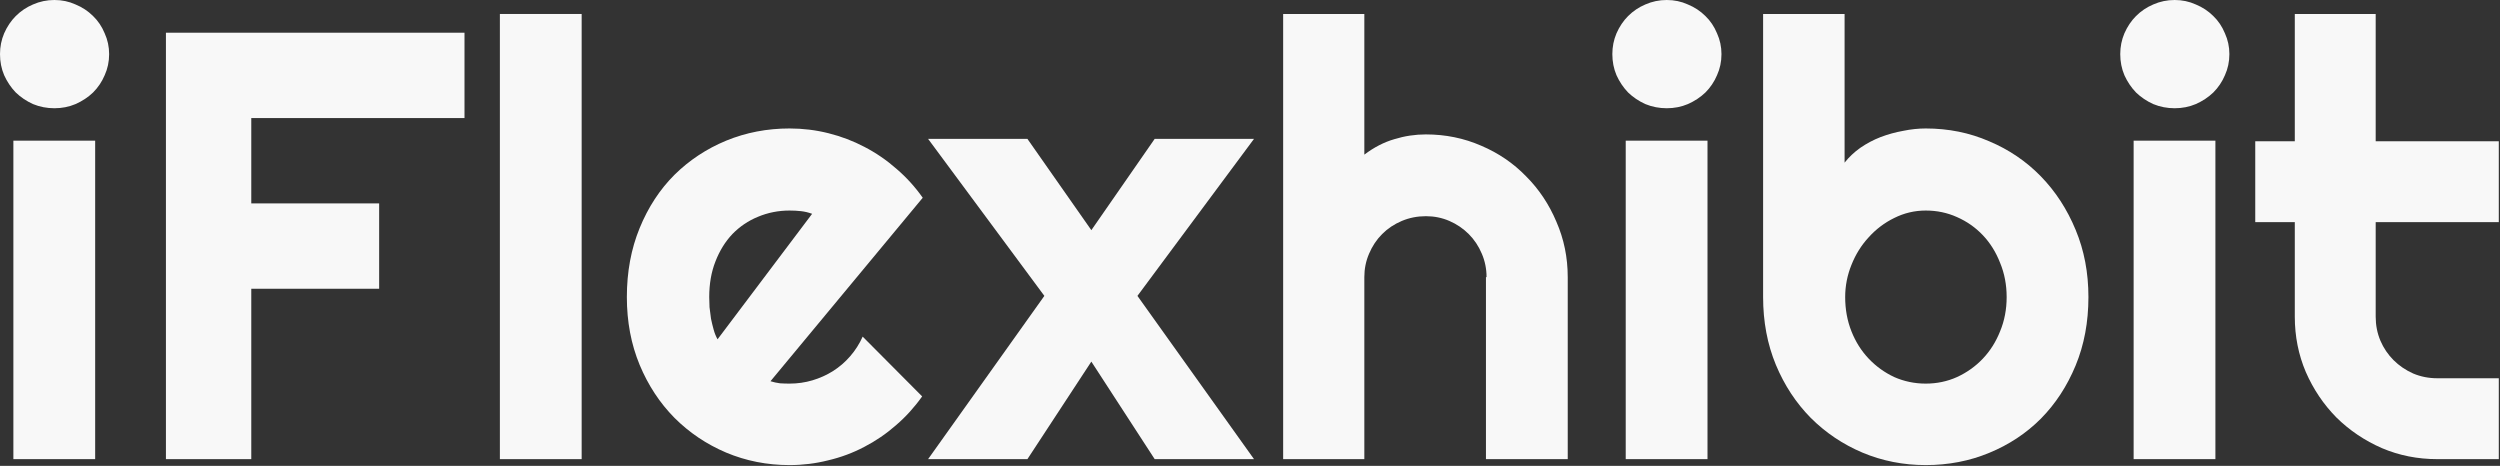 <svg width="821" height="153" viewBox="0 0 821 153" fill="none" xmlns="http://www.w3.org/2000/svg">
<rect x="0" y="0" width="821" height="153" fill="#333333" stroke="none"/>
<path d="M35.84 17.773C35.84 20.247 35.352 22.559 34.375 24.707C33.464 26.855 32.194 28.744 30.566 30.371C28.939 31.934 27.018 33.203 24.805 34.18C22.656 35.091 20.345 35.547 17.871 35.547C15.397 35.547 13.053 35.091 10.84 34.18C8.691 33.203 6.803 31.934 5.176 30.371C3.613 28.744 2.344 26.855 1.367 24.707C0.456 22.559 0 20.247 0 17.773C0 15.365 0.456 13.086 1.367 10.938C2.344 8.724 3.613 6.836 5.176 5.273C6.803 3.646 8.691 2.376 10.84 1.465C13.053 0.488 15.397 0 17.871 0C20.345 0 22.656 0.488 24.805 1.465C27.018 2.376 28.939 3.646 30.566 5.273C32.194 6.836 33.464 8.724 34.375 10.938C35.352 13.086 35.84 15.365 35.84 17.773ZM31.25 150.781H4.395V46.191H31.25V150.781Z" fill="#F8F8F8"/>
<path d="M82.519 150.781H54.492V10.742H152.539V38.77H82.519V66.797H124.512V94.824H82.519V150.781Z" fill="#F8F8F8"/>
<path d="M191.016 150.781H164.16V4.59H191.016V150.781Z" fill="#F8F8F8"/>
<path d="M253.027 125.195C254.069 125.521 255.111 125.749 256.152 125.879C257.194 125.944 258.236 125.977 259.277 125.977C261.882 125.977 264.388 125.618 266.797 124.902C269.206 124.186 271.452 123.177 273.535 121.875C275.684 120.508 277.572 118.88 279.199 116.992C280.892 115.039 282.259 112.891 283.301 110.547L302.832 130.176C300.358 133.691 297.493 136.849 294.238 139.648C291.048 142.448 287.565 144.824 283.789 146.777C280.078 148.73 276.139 150.195 271.973 151.172C267.871 152.214 263.639 152.734 259.277 152.734C251.921 152.734 244.987 151.367 238.477 148.633C232.031 145.898 226.367 142.09 221.484 137.207C216.667 132.324 212.858 126.53 210.059 119.824C207.259 113.053 205.859 105.632 205.859 97.559C205.859 89.29 207.259 81.738 210.059 74.902C212.858 68.066 216.667 62.24 221.484 57.422C226.367 52.604 232.031 48.861 238.477 46.191C244.987 43.522 251.921 42.188 259.277 42.188C263.639 42.188 267.904 42.708 272.07 43.75C276.237 44.792 280.176 46.289 283.887 48.242C287.663 50.195 291.178 52.604 294.434 55.469C297.689 58.268 300.553 61.426 303.027 64.941L253.027 125.195ZM266.699 70.215C265.462 69.759 264.225 69.466 262.988 69.336C261.816 69.206 260.579 69.141 259.277 69.141C255.632 69.141 252.181 69.824 248.926 71.191C245.736 72.493 242.936 74.382 240.527 76.856C238.184 79.329 236.328 82.324 234.961 85.84C233.594 89.29 232.91 93.197 232.91 97.559C232.91 98.535 232.943 99.642 233.008 100.879C233.138 102.116 233.301 103.385 233.496 104.688C233.757 105.924 234.049 107.129 234.375 108.301C234.701 109.473 235.124 110.514 235.645 111.426L266.699 70.215Z" fill="#F8F8F8"/>
<path d="M411.816 150.781H379.199L358.398 118.75L337.402 150.781H304.785L342.969 97.168L304.785 45.605H337.402L358.398 75.586L379.199 45.605H411.816L373.535 97.168L411.816 150.781Z" fill="#F8F8F8"/>
<path d="M448.047 150.781H421.387V4.59H448.047V50.781C451.237 48.372 454.525 46.68 457.91 45.703C461.296 44.661 464.746 44.141 468.262 44.141C474.707 44.141 480.762 45.378 486.426 47.852C492.09 50.26 497.005 53.613 501.172 57.91C505.404 62.142 508.724 67.122 511.133 72.852C513.607 78.516 514.844 84.57 514.844 91.016V150.781H487.988V91.016H488.184C488.184 88.281 487.663 85.71 486.621 83.301C485.579 80.827 484.147 78.678 482.324 76.856C480.501 75.033 478.385 73.6 475.977 72.559C473.568 71.517 470.996 70.996 468.262 70.996C465.462 70.996 462.826 71.517 460.352 72.559C457.878 73.6 455.729 75.033 453.906 76.856C452.083 78.678 450.651 80.827 449.609 83.301C448.568 85.71 448.047 88.281 448.047 91.016V150.781Z" fill="#F8F8F8"/>
<path d="M565.332 17.773C565.332 20.247 564.844 22.559 563.867 24.707C562.956 26.855 561.686 28.744 560.059 30.371C558.431 31.934 556.51 33.203 554.297 34.18C552.148 35.091 549.837 35.547 547.363 35.547C544.889 35.547 542.546 35.091 540.332 34.18C538.184 33.203 536.296 31.934 534.668 30.371C533.105 28.744 531.836 26.855 530.859 24.707C529.948 22.559 529.492 20.247 529.492 17.773C529.492 15.365 529.948 13.086 530.859 10.938C531.836 8.724 533.105 6.836 534.668 5.273C536.296 3.646 538.184 2.376 540.332 1.465C542.546 0.488 544.889 0 547.363 0C549.837 0 552.148 0.488 554.297 1.465C556.51 2.376 558.431 3.646 560.059 5.273C561.686 6.836 562.956 8.724 563.867 10.938C564.844 13.086 565.332 15.365 565.332 17.773ZM560.742 150.781H533.887V46.191H560.742V150.781Z" fill="#F8F8F8"/>
<path d="M685.84 97.559C685.84 105.762 684.44 113.249 681.641 120.02C678.841 126.79 675.033 132.617 670.215 137.5C665.397 142.318 659.733 146.061 653.223 148.73C646.777 151.4 639.844 152.734 632.422 152.734C625.065 152.734 618.132 151.367 611.621 148.633C605.176 145.898 599.512 142.09 594.629 137.207C589.811 132.324 586.003 126.53 583.203 119.824C580.404 113.053 579.004 105.632 579.004 97.559V4.59H605.762V53.418C607.194 51.595 608.919 49.967 610.938 48.535C613.021 47.103 615.234 45.931 617.578 45.02C619.987 44.108 622.461 43.425 625 42.969C627.539 42.448 630.013 42.188 632.422 42.188C639.844 42.188 646.777 43.587 653.223 46.387C659.733 49.121 665.397 52.962 670.215 57.91C675.033 62.858 678.841 68.717 681.641 75.488C684.44 82.194 685.84 89.551 685.84 97.559ZM658.984 97.559C658.984 93.522 658.268 89.779 656.836 86.328C655.469 82.812 653.581 79.785 651.172 77.246C648.763 74.707 645.931 72.721 642.676 71.289C639.486 69.857 636.068 69.141 632.422 69.141C628.776 69.141 625.326 69.954 622.07 71.582C618.88 73.144 616.081 75.26 613.672 77.93C611.263 80.534 609.375 83.561 608.008 87.012C606.641 90.397 605.957 93.913 605.957 97.559C605.957 101.595 606.641 105.339 608.008 108.789C609.375 112.24 611.263 115.234 613.672 117.773C616.081 120.312 618.88 122.331 622.07 123.828C625.326 125.26 628.776 125.977 632.422 125.977C636.068 125.977 639.486 125.26 642.676 123.828C645.931 122.331 648.763 120.312 651.172 117.773C653.581 115.234 655.469 112.24 656.836 108.789C658.268 105.339 658.984 101.595 658.984 97.559Z" fill="#F8F8F8"/>
<path d="M732.129 17.773C732.129 20.247 731.641 22.559 730.664 24.707C729.753 26.855 728.483 28.744 726.855 30.371C725.228 31.934 723.307 33.203 721.094 34.18C718.945 35.091 716.634 35.547 714.16 35.547C711.686 35.547 709.342 35.091 707.129 34.18C704.98 33.203 703.092 31.934 701.465 30.371C699.902 28.744 698.633 26.855 697.656 24.707C696.745 22.559 696.289 20.247 696.289 17.773C696.289 15.365 696.745 13.086 697.656 10.938C698.633 8.724 699.902 6.836 701.465 5.273C703.092 3.646 704.98 2.376 707.129 1.465C709.342 0.488 711.686 0 714.16 0C716.634 0 718.945 0.488 721.094 1.465C723.307 2.376 725.228 3.646 726.855 5.273C728.483 6.836 729.753 8.724 730.664 10.938C731.641 13.086 732.129 15.365 732.129 17.773ZM727.539 150.781H700.684V46.191H727.539V150.781Z" fill="#F8F8F8"/>
<path d="M800.391 150.781C793.945 150.781 787.891 149.577 782.227 147.168C776.562 144.694 771.582 141.341 767.285 137.109C763.053 132.812 759.701 127.832 757.227 122.168C754.818 116.504 753.613 110.449 753.613 104.004V72.949H740.625V46.387H753.613V4.59H780.176V46.387H820.605V72.949H780.176V104.004C780.176 106.803 780.697 109.44 781.738 111.914C782.78 114.323 784.212 116.439 786.035 118.262C787.858 120.085 790.007 121.549 792.48 122.656C794.954 123.698 797.591 124.219 800.391 124.219H820.605V150.781H800.391Z" fill="#F8F8F8"/>
</svg>
